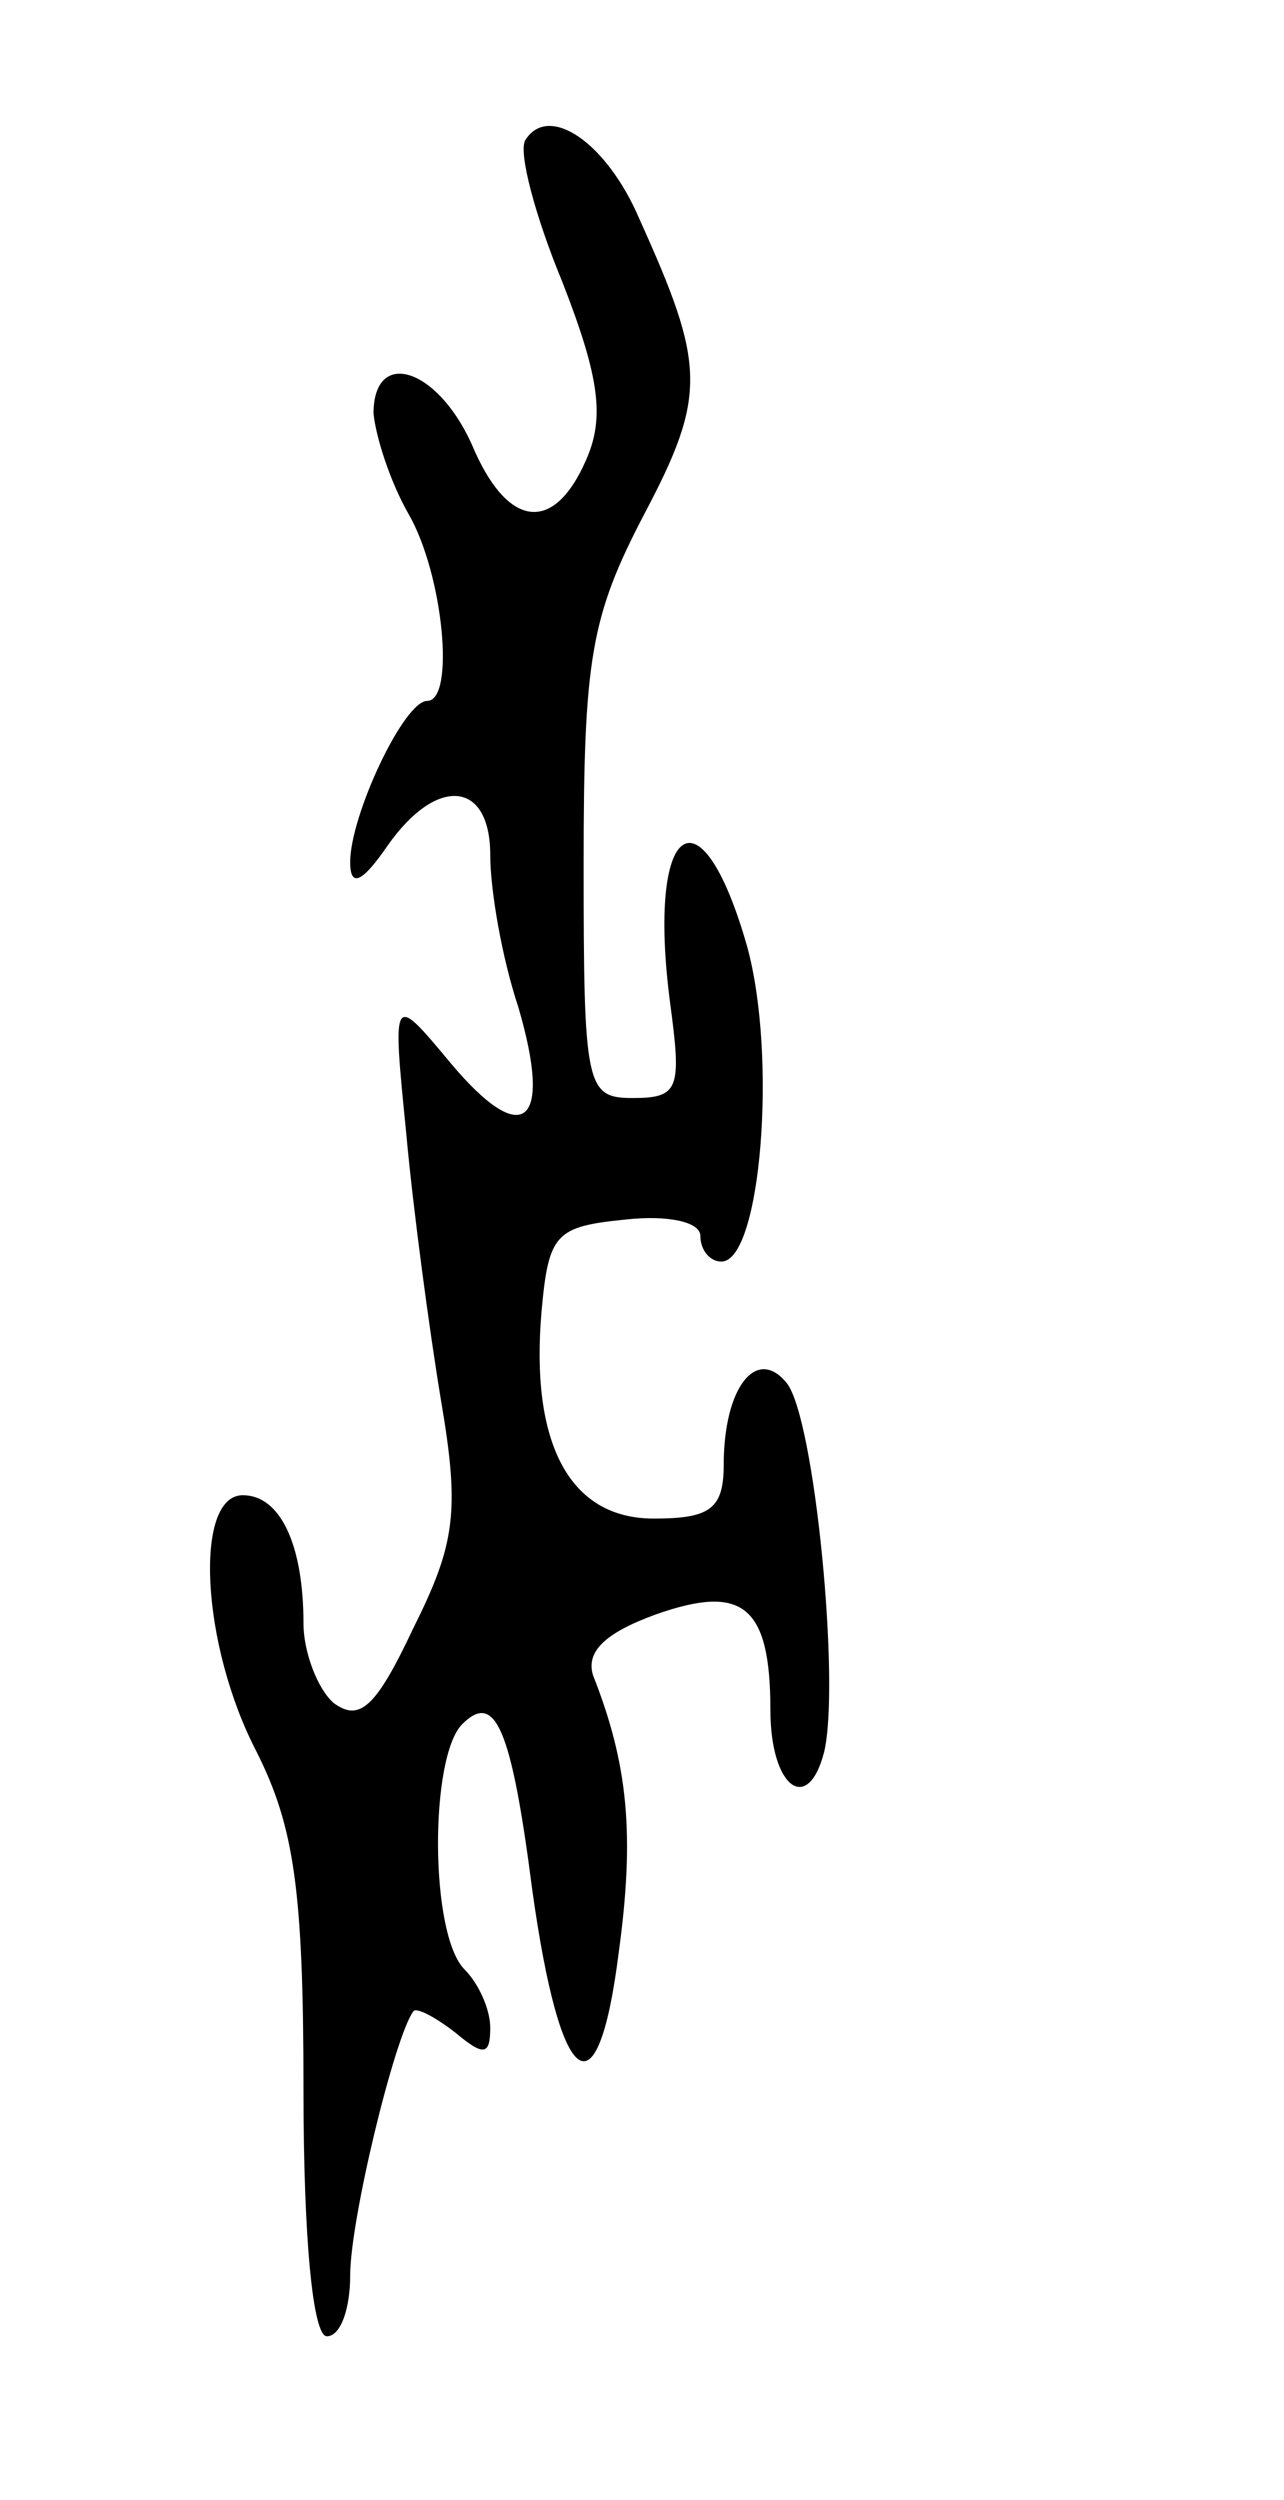 <svg version="1.0" xmlns="http://www.w3.org/2000/svg"
 width="55pt" height="107pt" viewBox="0 0 55 107"
 preserveAspectRatio="xMidYMid meet">
<g transform="translate(0,107) scale(0.1,-0.1)"
fill="#000000" stroke="none">
<path d="M225 1010 c-3 -5 4 -32 16 -61 16 -41 18 -58 10 -76 -14 -32 -34 -29
-49 7 -15 33 -42 41 -42 13 1 -10 7 -29 15 -43 15 -26 20 -80 8 -80 -10 0 -33
-49 -33 -69 0 -11 5 -9 16 7 21 30 44 28 44 -4 0 -15 5 -44 12 -65 15 -51 2
-61 -29 -24 -25 30 -25 30 -19 -30 3 -33 10 -85 15 -115 8 -47 6 -61 -12 -97
-16 -34 -23 -40 -34 -32 -7 6 -13 22 -13 34 0 34 -10 55 -26 55 -21 0 -18 -64
6 -110 16 -32 20 -59 20 -145 0 -63 4 -105 10 -105 6 0 10 12 10 26 0 24 19
102 27 113 1 2 9 -2 18 -9 12 -10 15 -10 15 2 0 8 -5 19 -11 25 -15 15 -15 91
-1 105 14 14 21 -1 30 -71 12 -86 28 -98 37 -27 7 51 4 81 -11 119 -3 10 5 18
27 26 37 13 49 4 49 -41 0 -33 16 -45 23 -18 7 29 -4 143 -16 158 -13 16 -27
-2 -27 -35 0 -19 -6 -23 -30 -23 -36 0 -53 32 -48 89 3 33 6 36 36 39 18 2 32
-1 32 -7 0 -6 4 -11 9 -11 17 0 24 88 11 135 -20 70 -43 53 -33 -24 5 -37 4
-41 -16 -41 -20 0 -21 5 -21 100 0 88 3 106 26 150 27 51 26 64 -2 126 -14 33
-39 50 -49 34z"/>
</g>
</svg>

